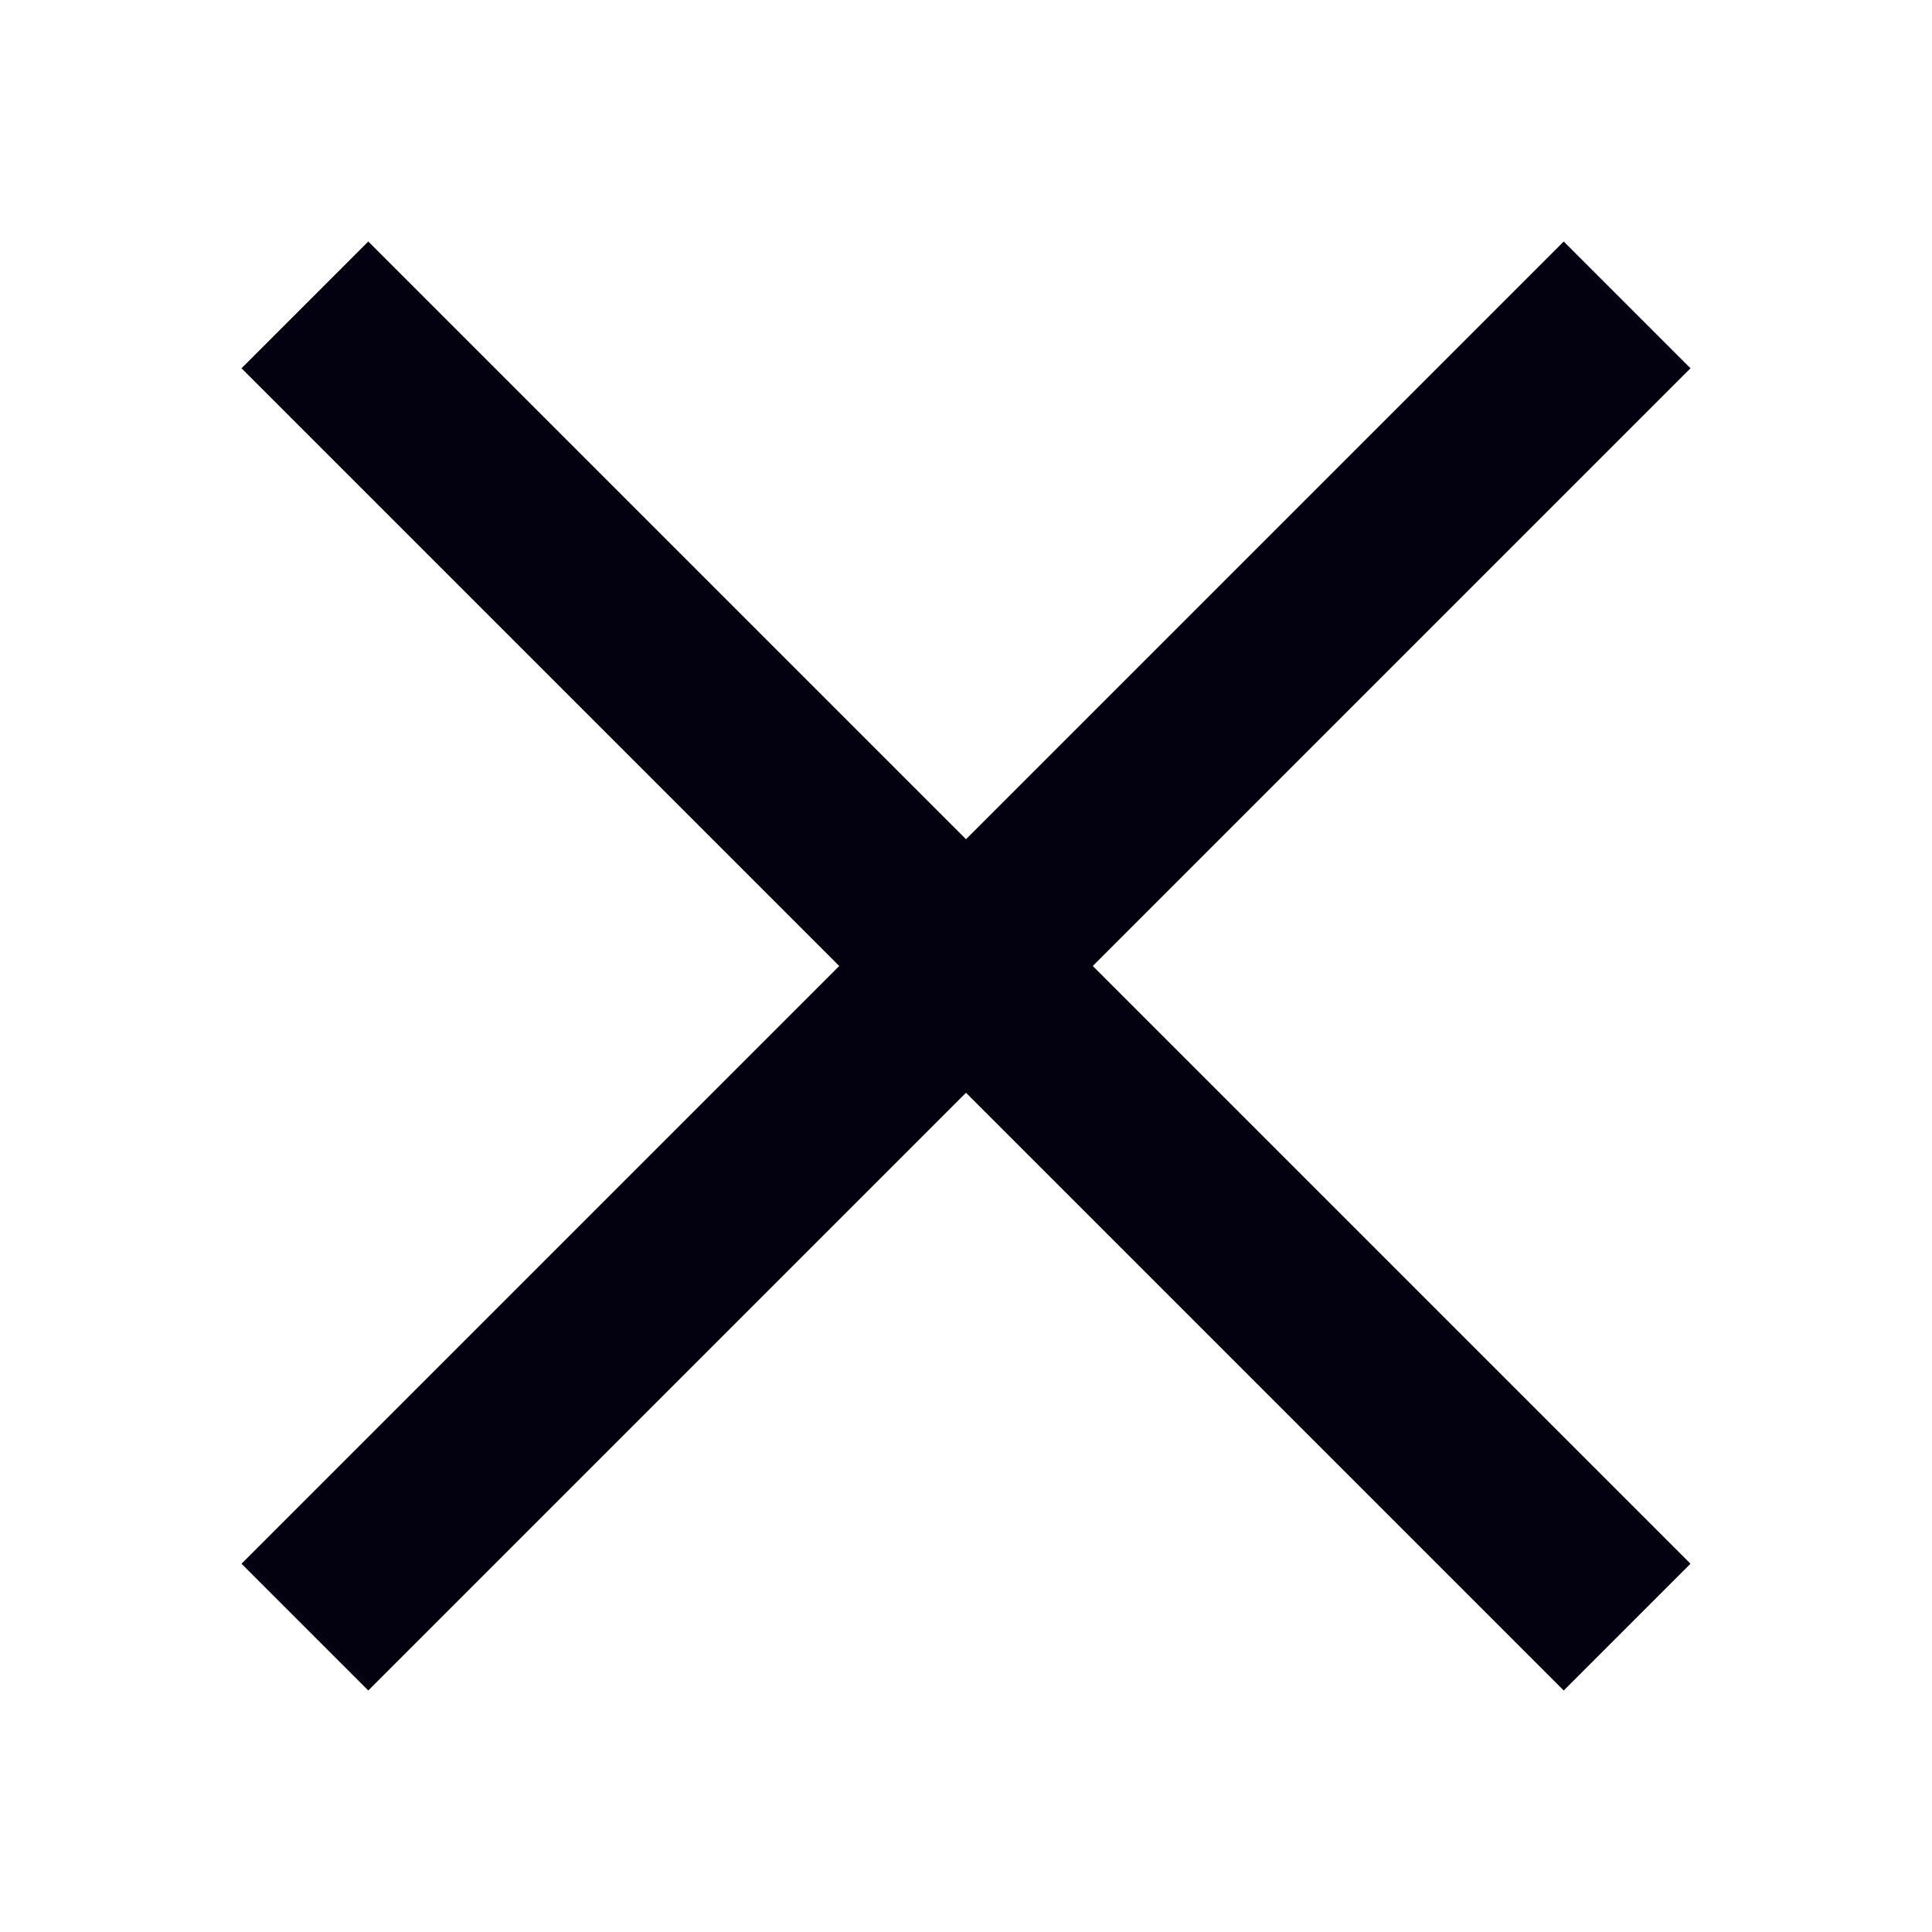 <svg width="32" height="32" viewBox="0 0 32 32" fill="none" xmlns="http://www.w3.org/2000/svg">
  <path d="M28 6.1L25.9 4L16 13.9L6.1 4L4 6.1L13.9 16L4 25.9L6.1 28L16 18.1L25.9 28L28 25.9L18.1 16L28 6.1Z" fill="#030110"/>
</svg>